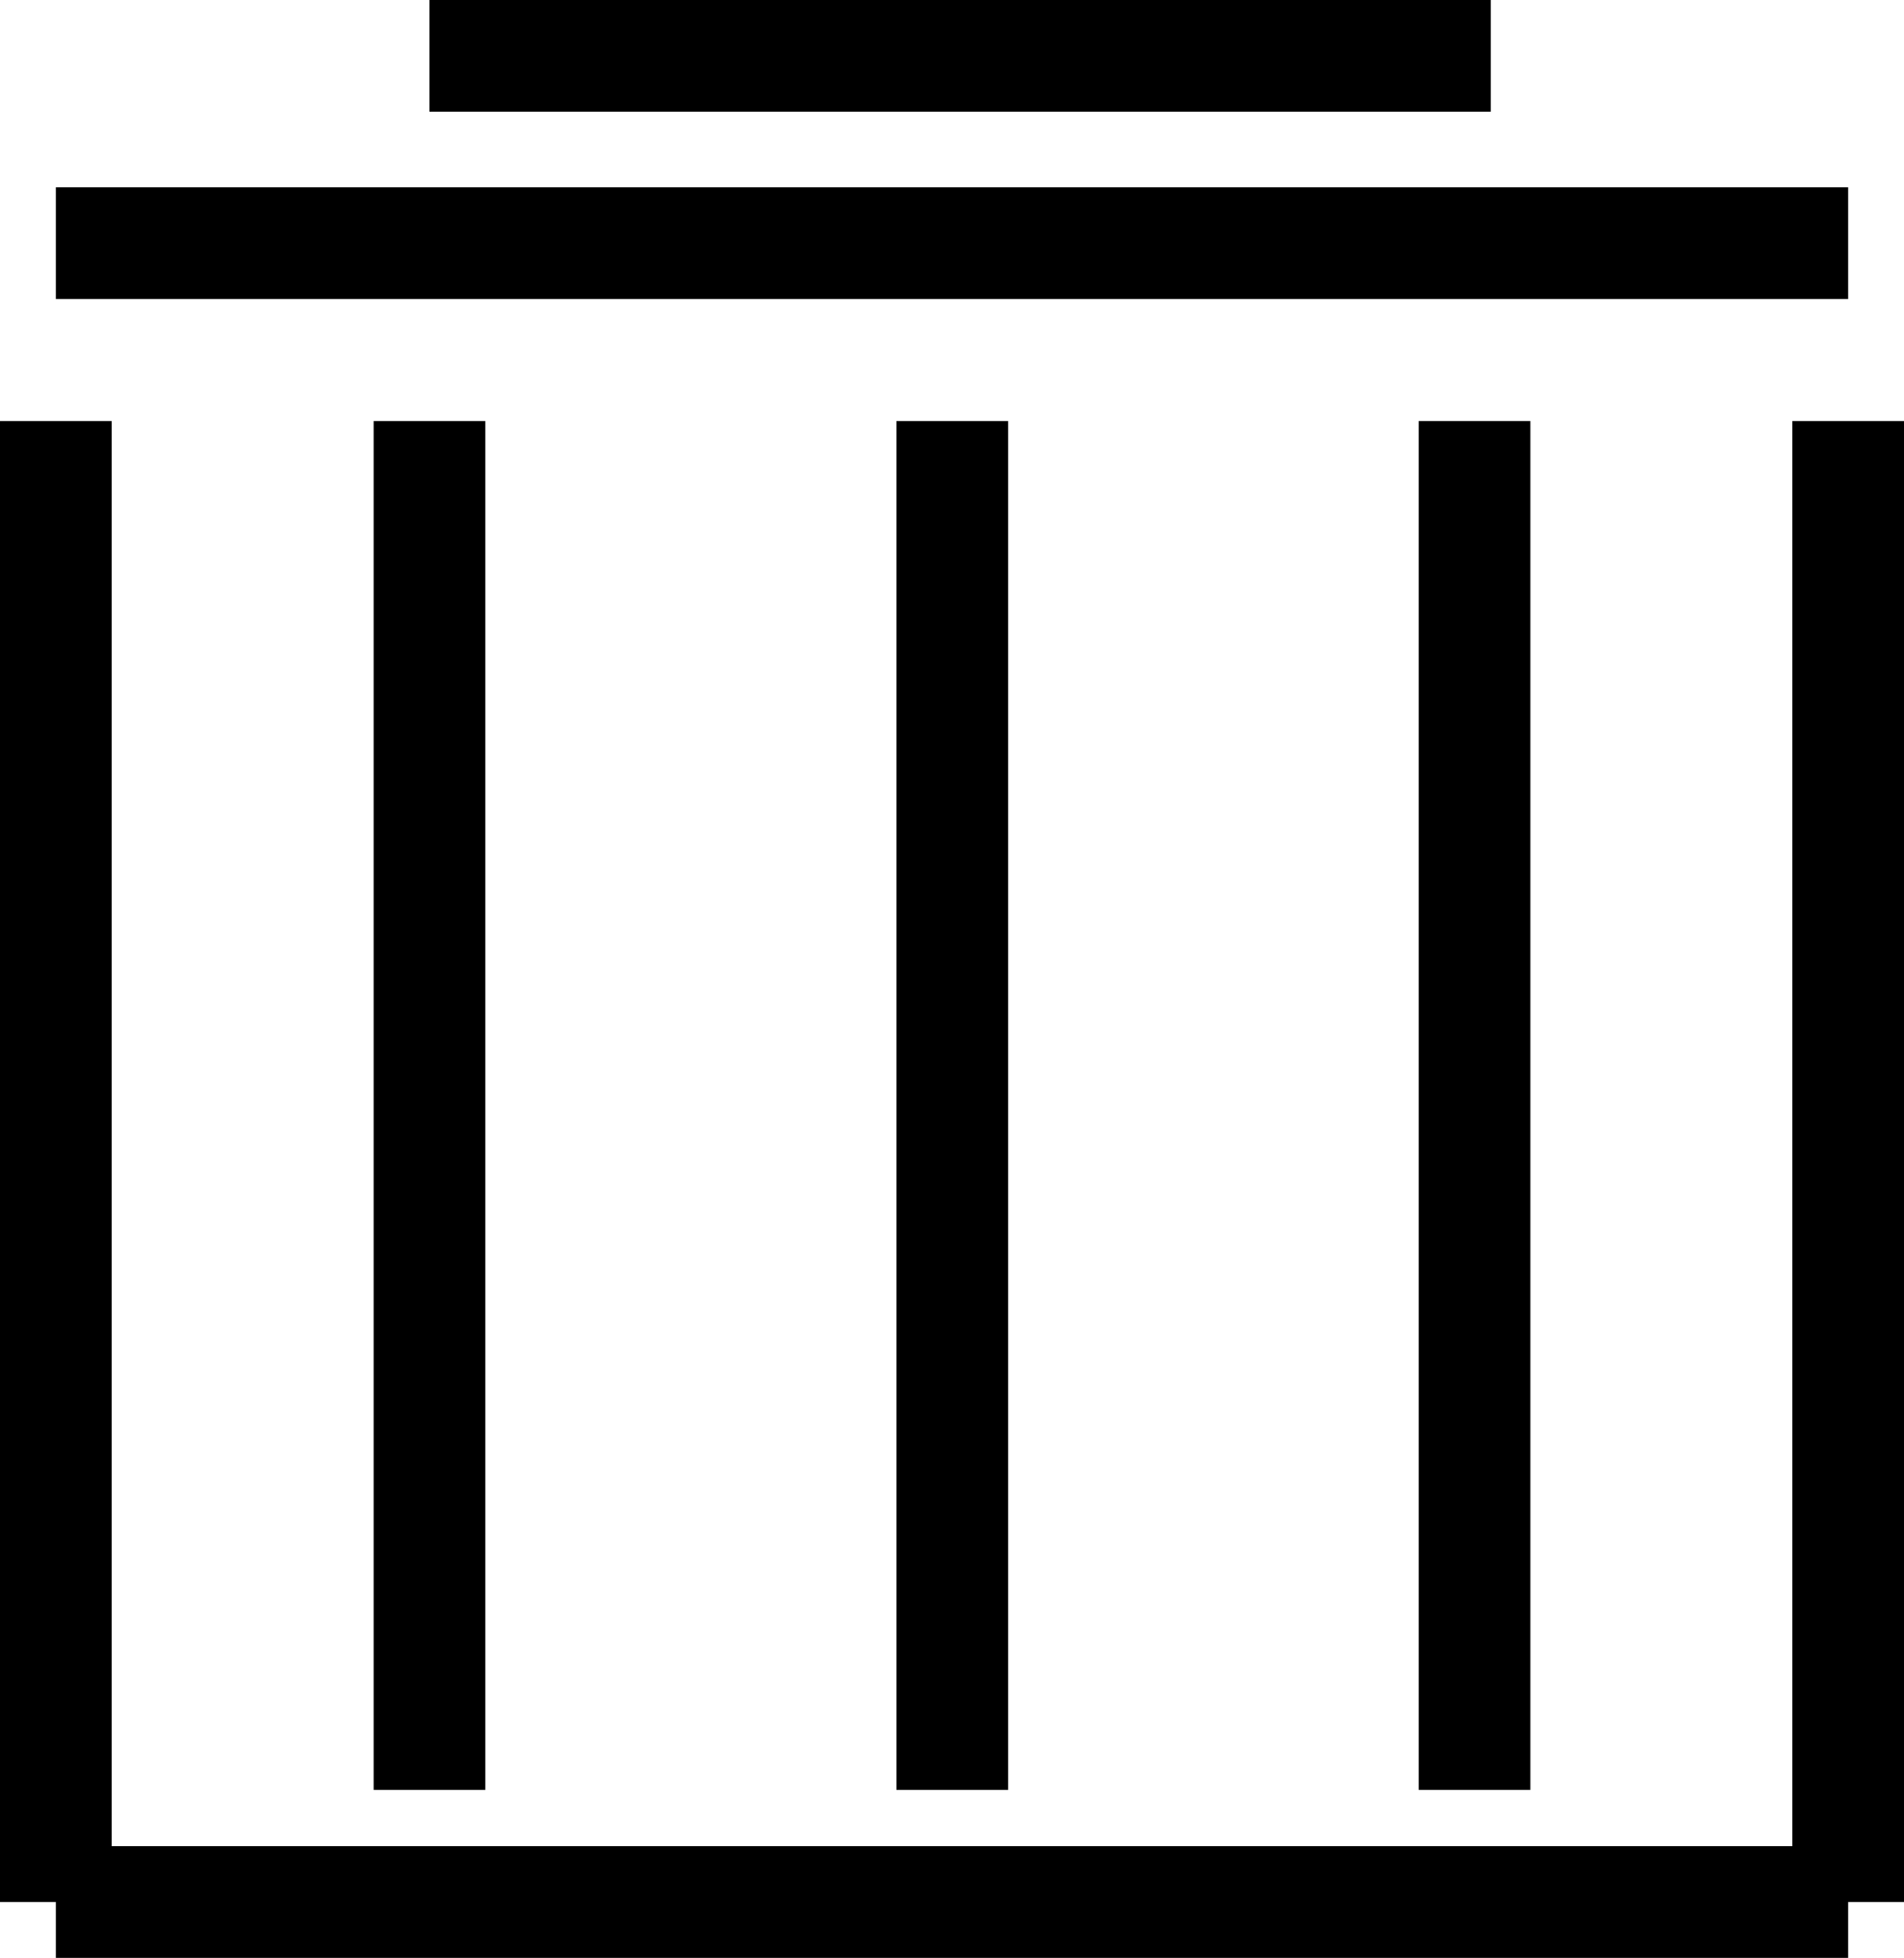 <?xml version="1.0" encoding="utf-8"?>
<!-- Generator: Adobe Illustrator 16.0.0, SVG Export Plug-In . SVG Version: 6.00 Build 0)  -->
<!DOCTYPE svg PUBLIC "-//W3C//DTD SVG 1.1//EN" "http://www.w3.org/Graphics/SVG/1.1/DTD/svg11.dtd">
<svg version="1.1" id="Layer_1" xmlns="http://www.w3.org/2000/svg" xmlns:xlink="http://www.w3.org/1999/xlink" x="0px" y="0px"
	 width="119.333px" height="122.667px" viewBox="-1.5 -6 119.333 122.667" enable-background="new -1.5 -6 119.333 122.667"
	 xml:space="preserve">
<g id="Layer_1_1_">
</g>
<g id="Layer_2">
	<line fill="none" stroke="#000000" stroke-width="7" stroke-miterlimit="10" x1="2" y1="113.167" x2="114.333" y2="113.167"/>
	<line fill="none" stroke="#000000" stroke-width="7" stroke-miterlimit="10" x1="114.333" y1="113.167" x2="114.333" y2="20.381"/>
	<line fill="none" stroke="#000000" stroke-width="7" stroke-miterlimit="10" x1="2" y1="113.167" x2="2" y2="20.381"/>
	<line fill="none" stroke="#000000" stroke-width="7" stroke-miterlimit="10" x1="25.417" y1="20.381" x2="25.417" y2="106.142"/>
	<line fill="none" stroke="#000000" stroke-width="7" stroke-miterlimit="10" x1="90.917" y1="20.38" x2="90.917" y2="106.142"/>
	<line fill="none" stroke="#000000" stroke-width="7" stroke-miterlimit="10" x1="2" y1="9.237" x2="114.333" y2="9.237"/>
	<line fill="none" stroke="#000000" stroke-width="7" stroke-miterlimit="10" x1="25.417" y1="-2.5" x2="91.935" y2="-2.5"/>
	<line fill="none" stroke="#000000" stroke-width="7" stroke-miterlimit="10" x1="58.183" y1="20.381" x2="58.183" y2="106.142"/>
</g>
</svg>

